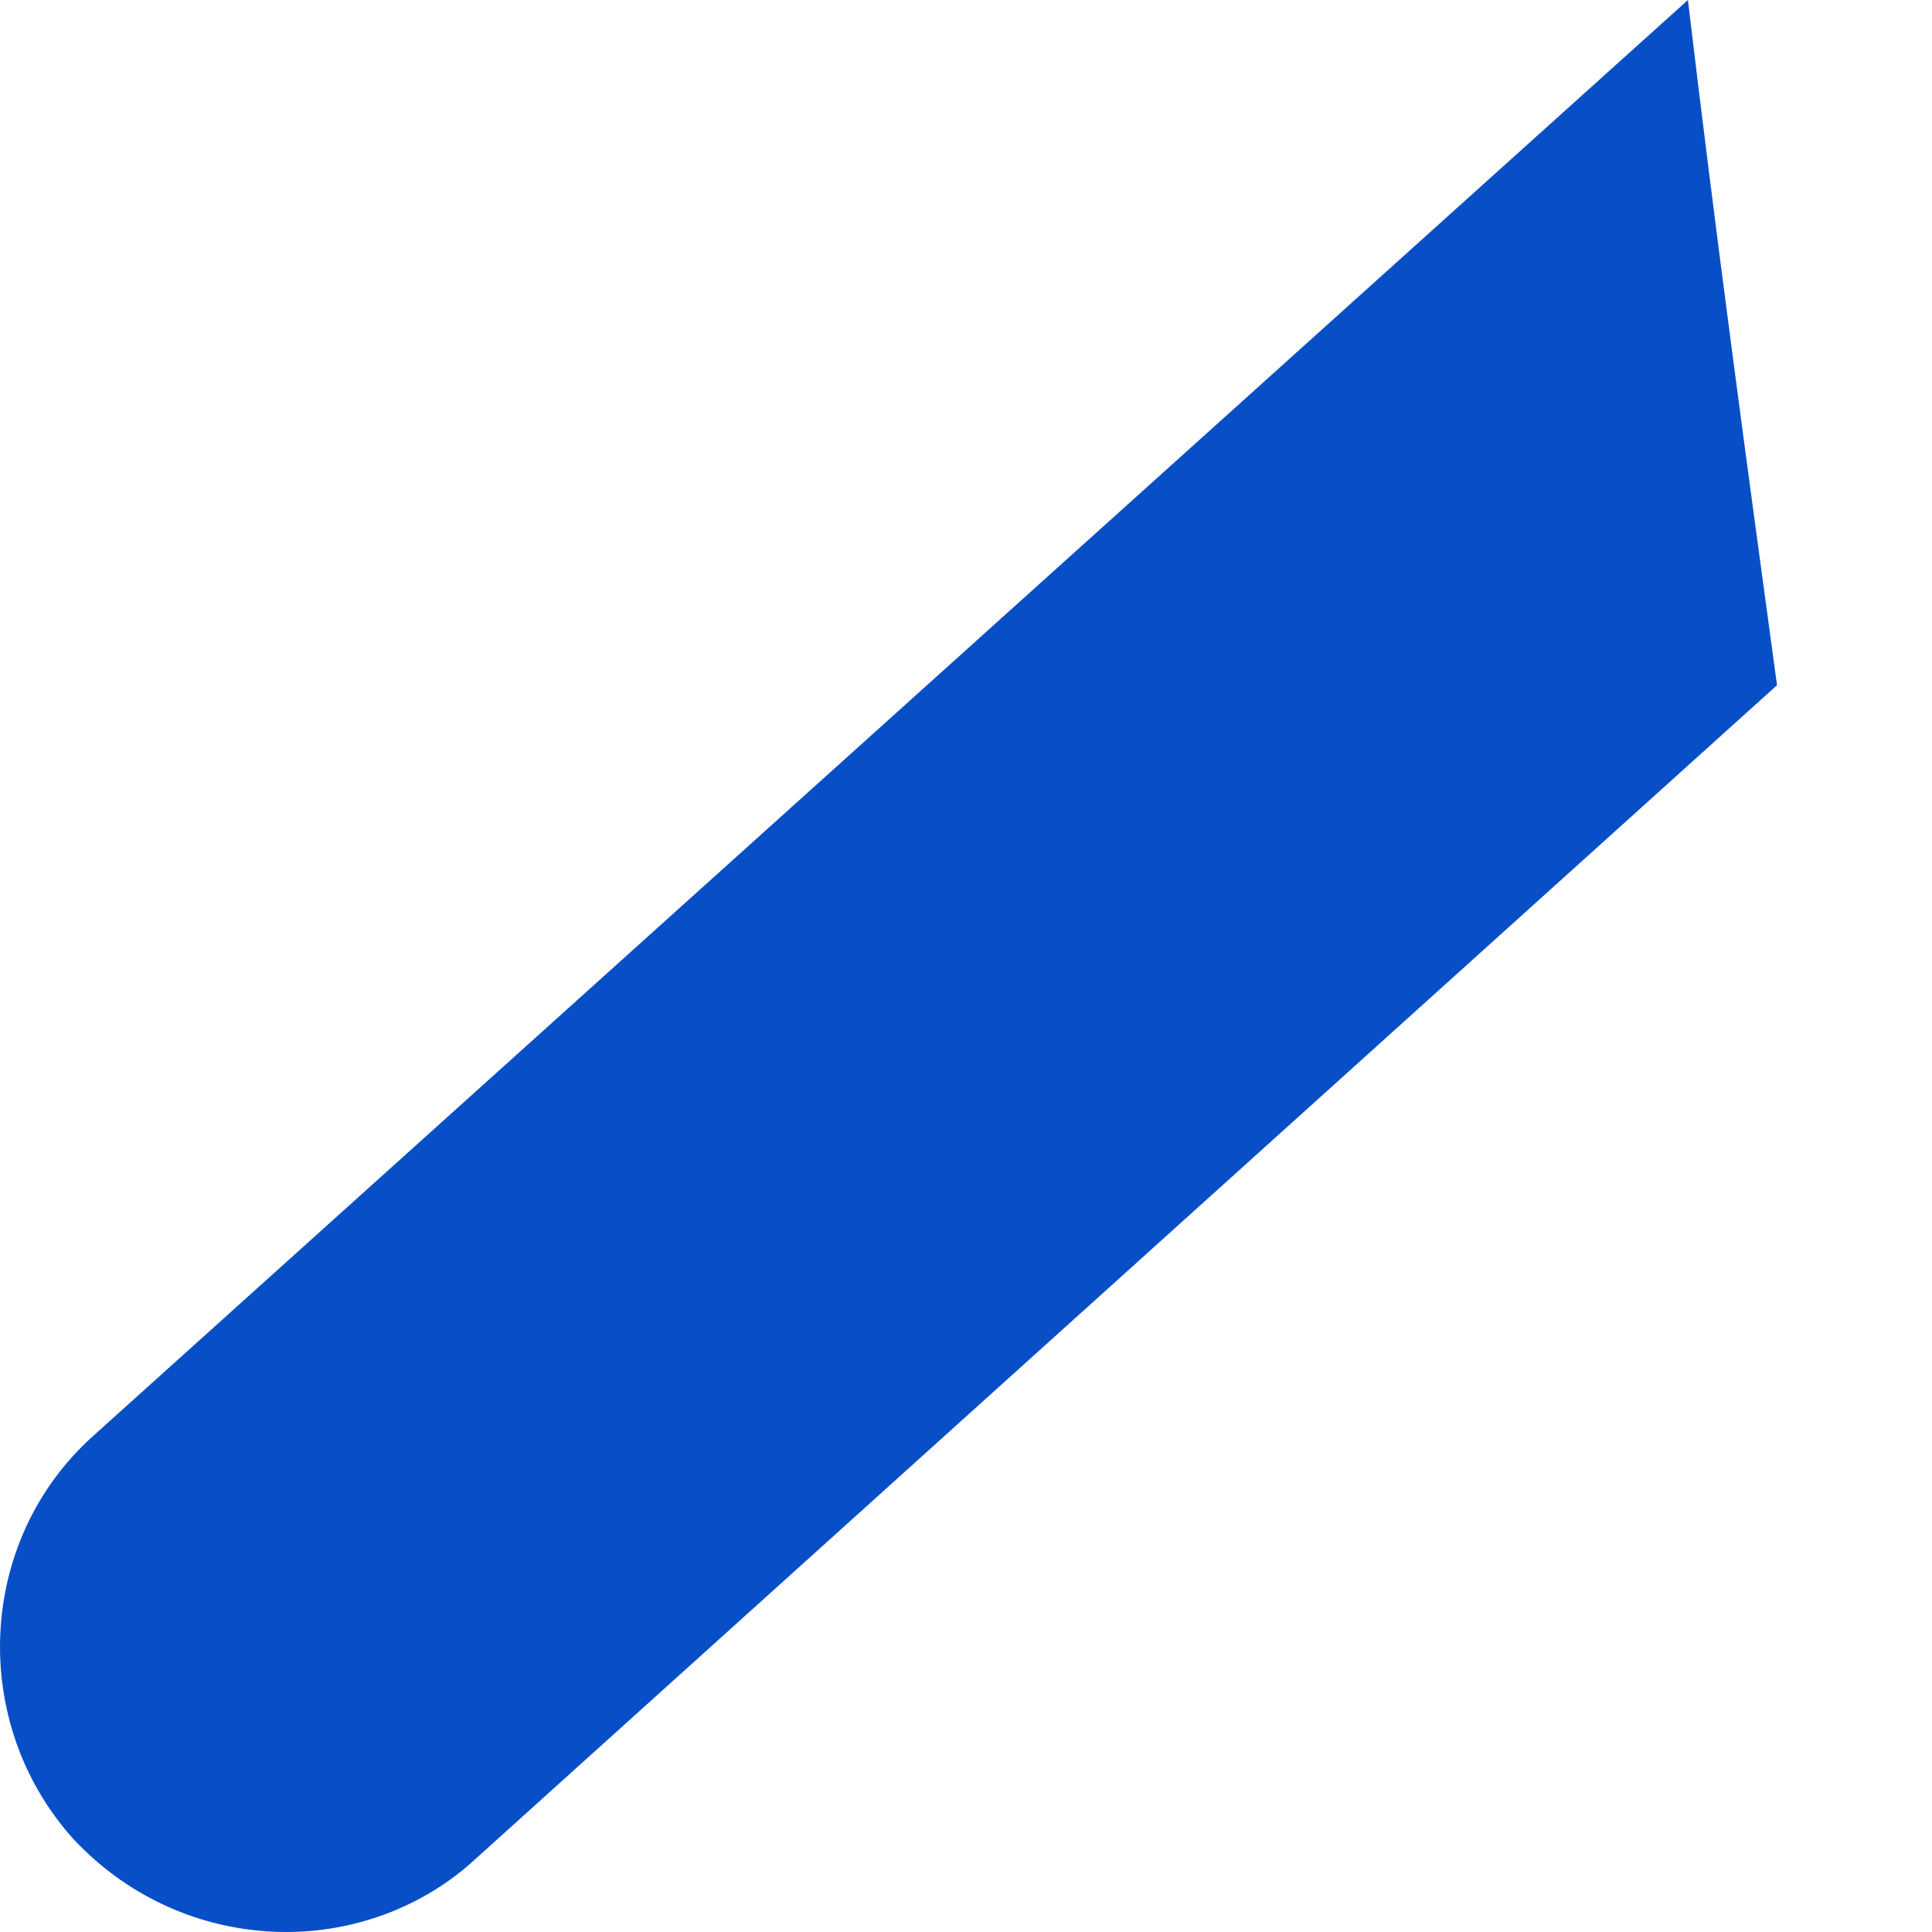 <svg width="9" height="9" viewBox="0 0 9 9" fill="none" xmlns="http://www.w3.org/2000/svg">
<path d="M8.278 3.192L2.218 8.657C1.965 8.892 1.64 9 1.334 9C0.973 9 0.612 8.856 0.342 8.567C-0.145 8.026 -0.109 7.178 0.432 6.691L7.863 0C7.989 1.064 8.133 2.128 8.278 3.192Z" fill="#084FC7"/>
</svg>

